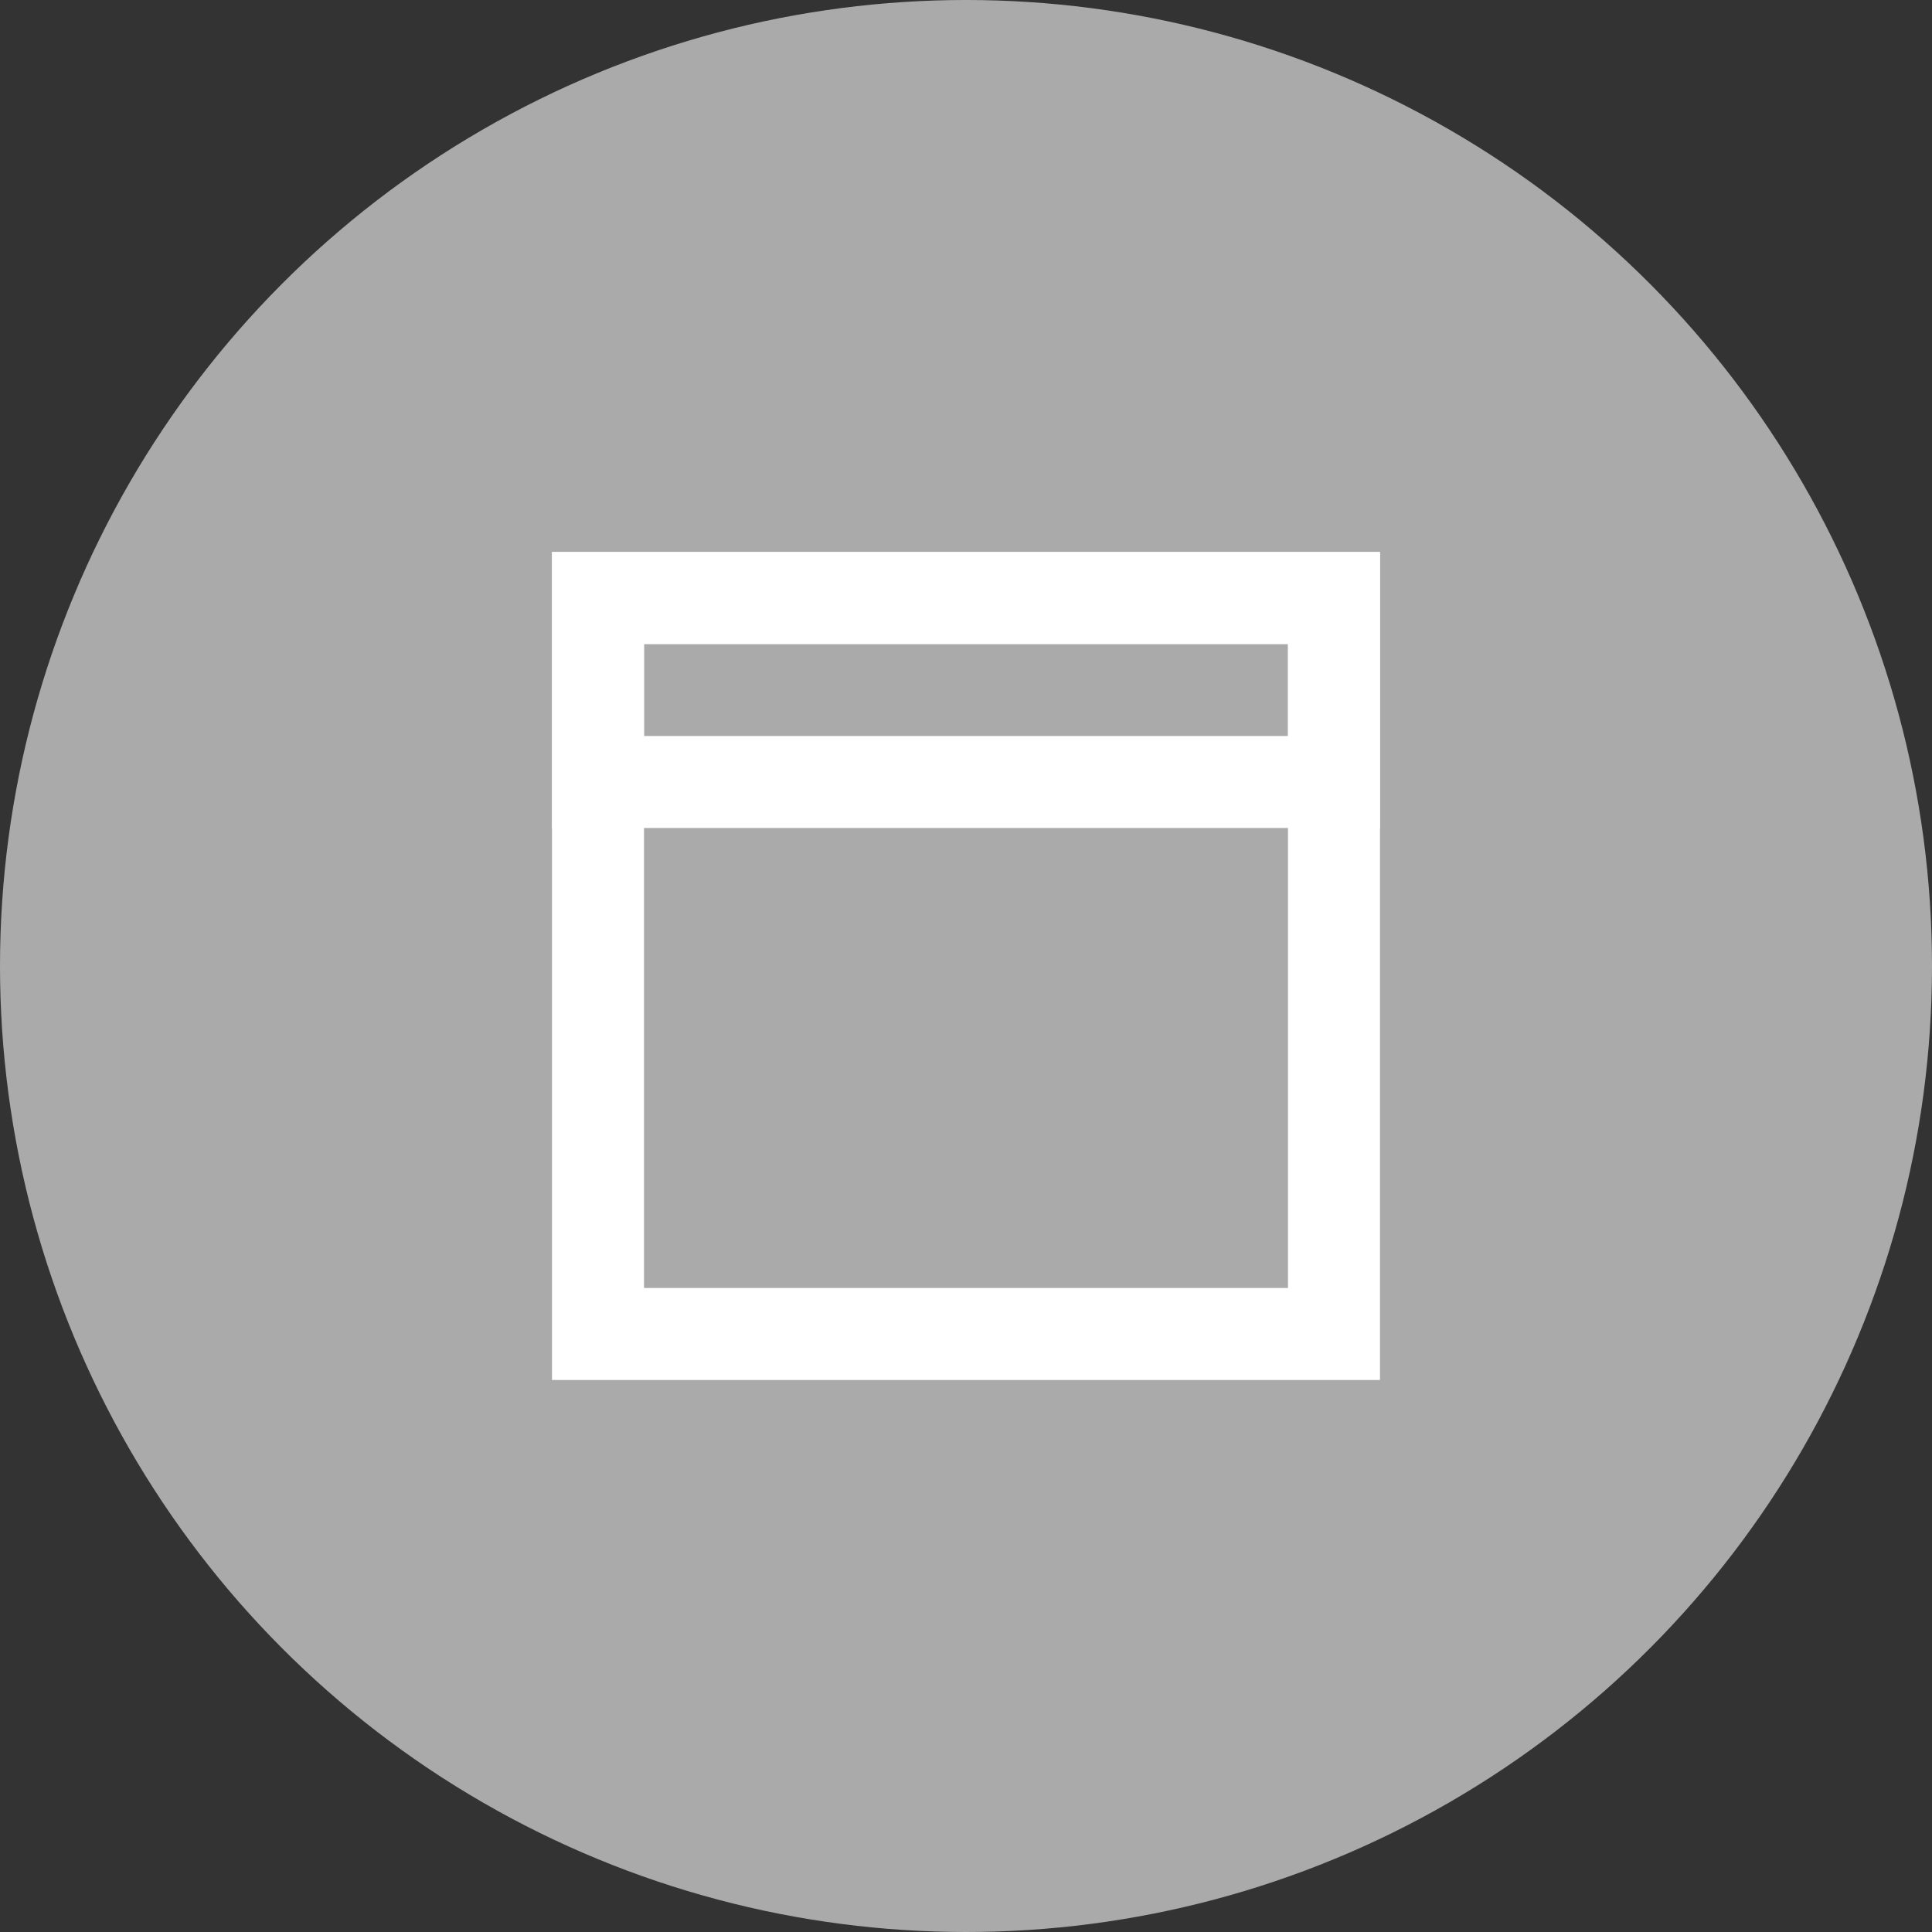 <svg id="SvgOpen" xmlns="http://www.w3.org/2000/svg" width="21" height="21" viewBox="0 0 21 21">
  <rect x="0" y="0" width="21" height="21" fill="#333333" stroke="none"/>
  <circle id="Elipse_1" data-name="Elipse 1" cx="10.5" cy="10.5" r="10.5" fill="#aaa"/>
  <g id="Rectángulo_9" data-name="Rectángulo 9" transform="translate(6 6)" fill="none" stroke="#fff" stroke-width="1">
    <rect width="9" height="9" stroke="none"/>
    <rect x="0.5" y="0.5" width="8" height="8" fill="none"/>
  </g>
  <g id="Rectángulo_15" data-name="Rectángulo 15" transform="translate(6 6)" fill="none" stroke="#fff" stroke-width="1">
    <rect width="9" height="3" stroke="none"/>
    <rect x="0.5" y="0.5" width="8" height="2" fill="none"/>
  </g>
</svg>
